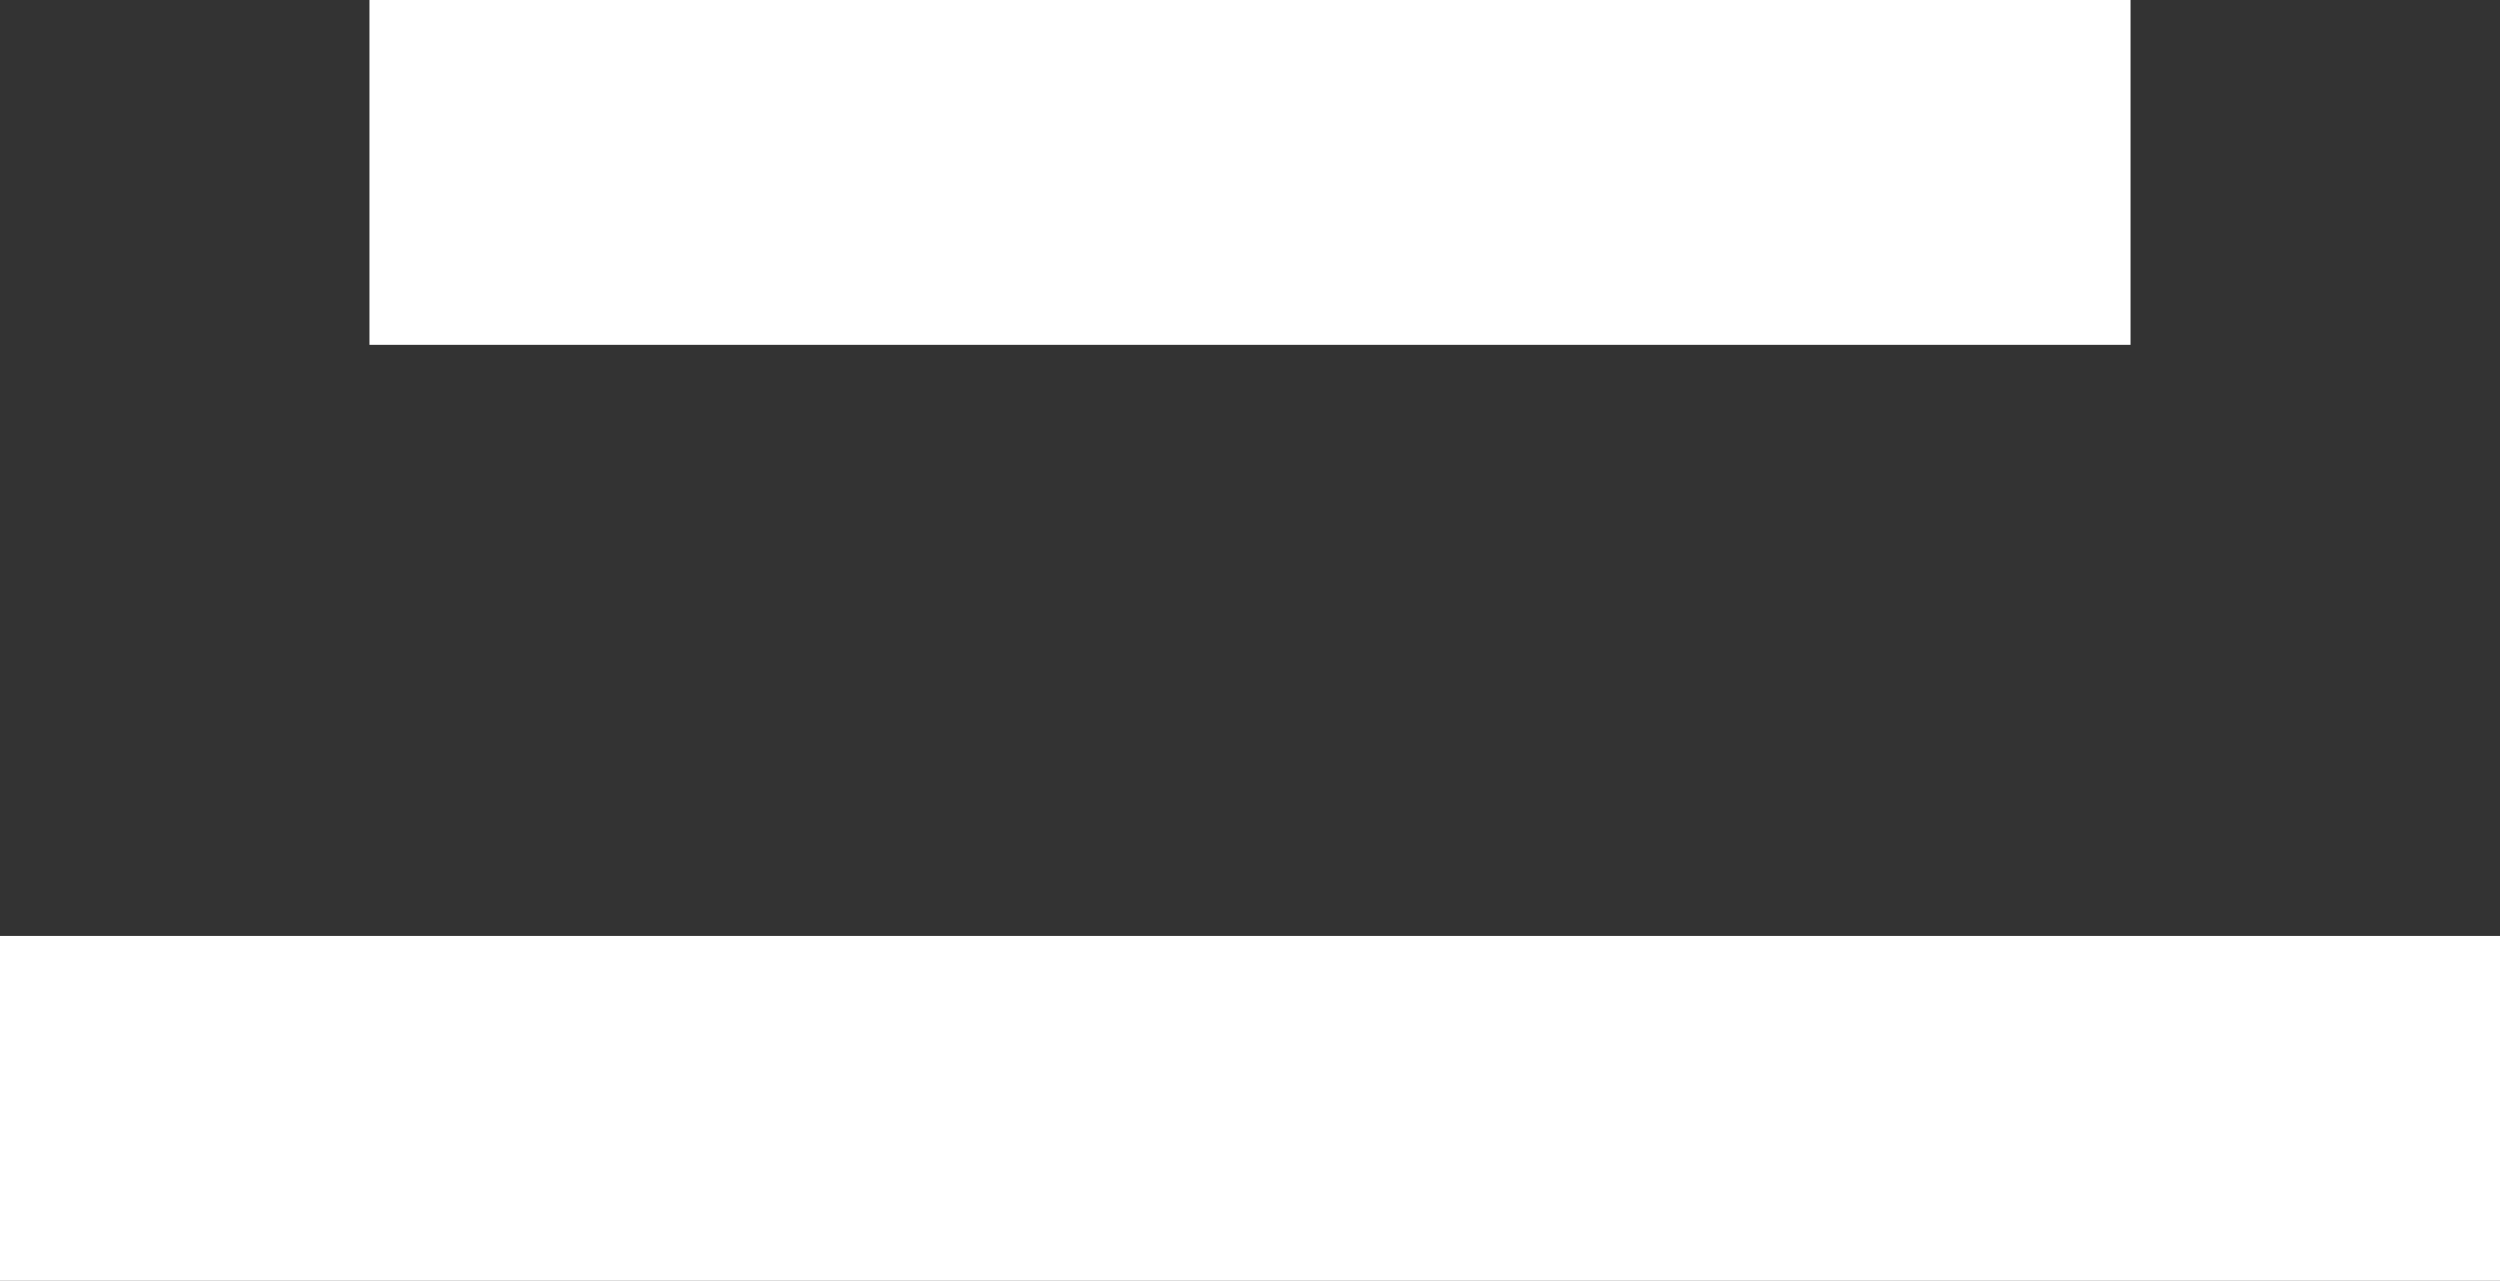 <svg xmlns="http://www.w3.org/2000/svg" viewBox="0 0 101.5 52"><rect x="0" y="0" width="101.5" height="52" fill="#333333" stroke="none"/><defs><style>.cls-1{fill:#fff;}</style></defs><title>ni</title><g id="Warstwa_2" data-name="Warstwa 2"><g id="Layer_3" data-name="Layer 3"><rect class="cls-1" x="15" width="71.5" height="14"/><rect class="cls-1" y="38" width="101.5" height="14"/></g></g></svg>